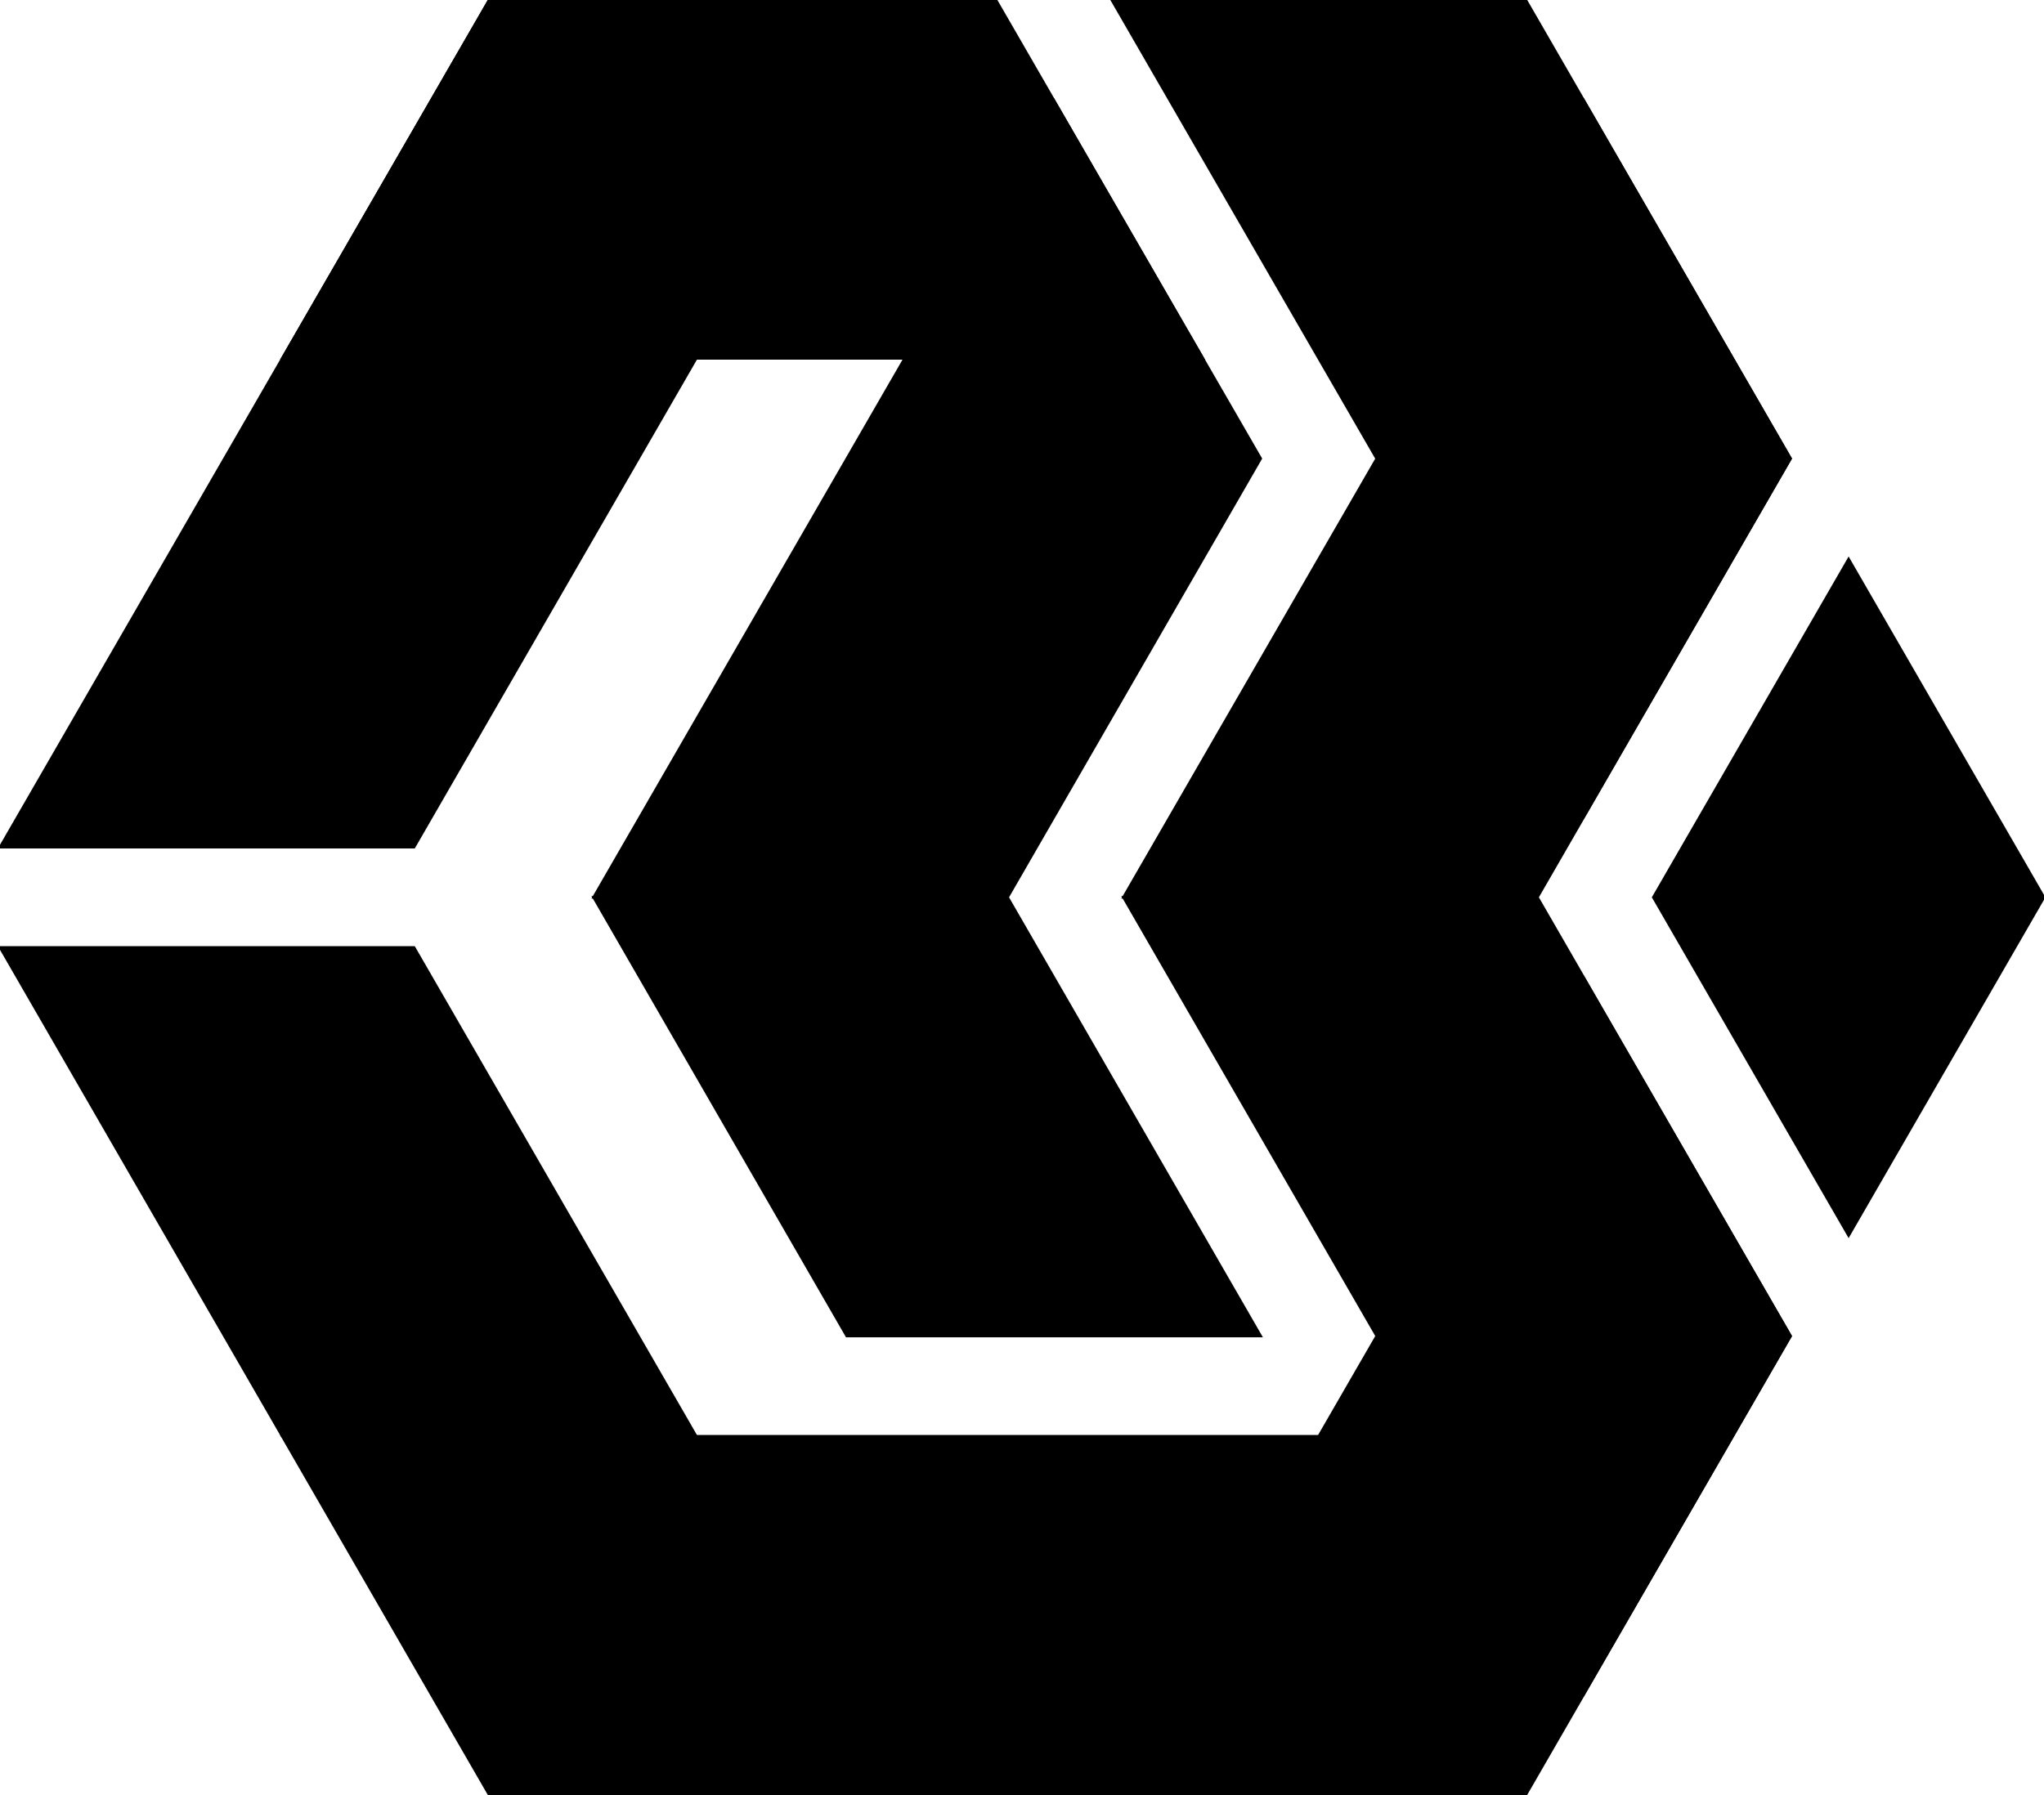 <?xml version="1.0" encoding="UTF-8" standalone="no"?>
<svg
   version="1.1"
   viewBox="0 0 824.4 724.2"
   id="svg11"
   sodipodi:docname="beedle_logo-black.svg"
   inkscape:version="1.3.2 (091e20e, 2023-11-25)"
   xmlns:inkscape="http://www.inkscape.org/namespaces/inkscape"
   xmlns:sodipodi="http://sodipodi.sourceforge.net/DTD/sodipodi-0.dtd"
   xmlns="http://www.w3.org/2000/svg"
   xmlns:svg="http://www.w3.org/2000/svg">
  <defs
     id="defs11" />
  <sodipodi:namedview
     id="namedview11"
     pagecolor="#ffffff"
     bordercolor="#000000"
     borderopacity="0.25"
     inkscape:showpageshadow="2"
     inkscape:pageopacity="0.0"
     inkscape:pagecheckerboard="0"
     inkscape:deskcolor="#d1d1d1"
     inkscape:zoom="0.28087285"
     inkscape:cx="274.1454"
     inkscape:cy="274.1454"
     inkscape:window-width="1728"
     inkscape:window-height="1053"
     inkscape:window-x="0"
     inkscape:window-y="36"
     inkscape:window-maximized="0"
     inkscape:current-layer="svg11" />
  <style
     type="text/css"
     id="style1">
	.st0{fill:#FFFFFF;}
</style>
  <g
     fill="#FFFFFF"
     id="g11"
     style="fill:#000000;fill-opacity:1;stroke:#000000;stroke-opacity:1">
    <polygon
       points="167,382.2 0,382.2 113.8,579.4 280.8,579.4"
       id="polygon1"
       style="fill:#000000;fill-opacity:1;stroke:#000000;stroke-opacity:1" />
    <polygon
       points="197.3,724.1 113.8,579.4 531.9,579.4 448.4,724.1"
       id="polygon2"
       style="fill:#000000;fill-opacity:1;stroke:#000000;stroke-opacity:1" />
    <polygon
       points="406.4,362 239.4,362 425,40.4 508.5,185"
       id="polygon3"
       style="fill:#000000;fill-opacity:1;stroke:#000000;stroke-opacity:1" />
    <polygon
       points="615.4,0 448.4,0 638.7,329.6 722.2,185"
       id="polygon4"
       style="fill:#000000;fill-opacity:1;stroke:#000000;stroke-opacity:1" />
    <polygon
       points="620.1,362 453.1,362 638.7,40.4 722.2,185"
       id="polygon5"
       style="fill:#000000;fill-opacity:1;stroke:#000000;stroke-opacity:1" />
    <polygon
       points="615.4,724.1 448.4,724.1 638.7,394.4 722.2,539"
       id="polygon6"
       style="fill:#000000;fill-opacity:1;stroke:#000000;stroke-opacity:1" />
    <polygon
       points="620.1,362 453.1,362 638.7,683.6 722.2,539"
       id="polygon7"
       style="fill:#000000;fill-opacity:1;stroke:#000000;stroke-opacity:1" />
    <polygon
       points="197.3,0 113.8,144.6 485.2,144.6 401.7,0"
       id="polygon8"
       style="fill:#000000;fill-opacity:1;stroke:#000000;stroke-opacity:1" />
    <polygon
       points="167,341.8 0,341.8 197.3,0 280.8,144.6"
       id="polygon9"
       style="fill:#000000;fill-opacity:1;stroke:#000000;stroke-opacity:1" />
    <polygon
       points="666.8,362 745.6,498.5 824.4,362 745.6,225.5"
       id="polygon10"
       style="fill:#000000;fill-opacity:1;stroke:#000000;stroke-opacity:1" />
    <polygon
       points="508.5,539 406.4,362 239.4,362 341.5,539 508.5,539"
       id="polygon11"
       style="fill:#000000;fill-opacity:1;stroke:#000000;stroke-opacity:1" />
  </g>
</svg>
